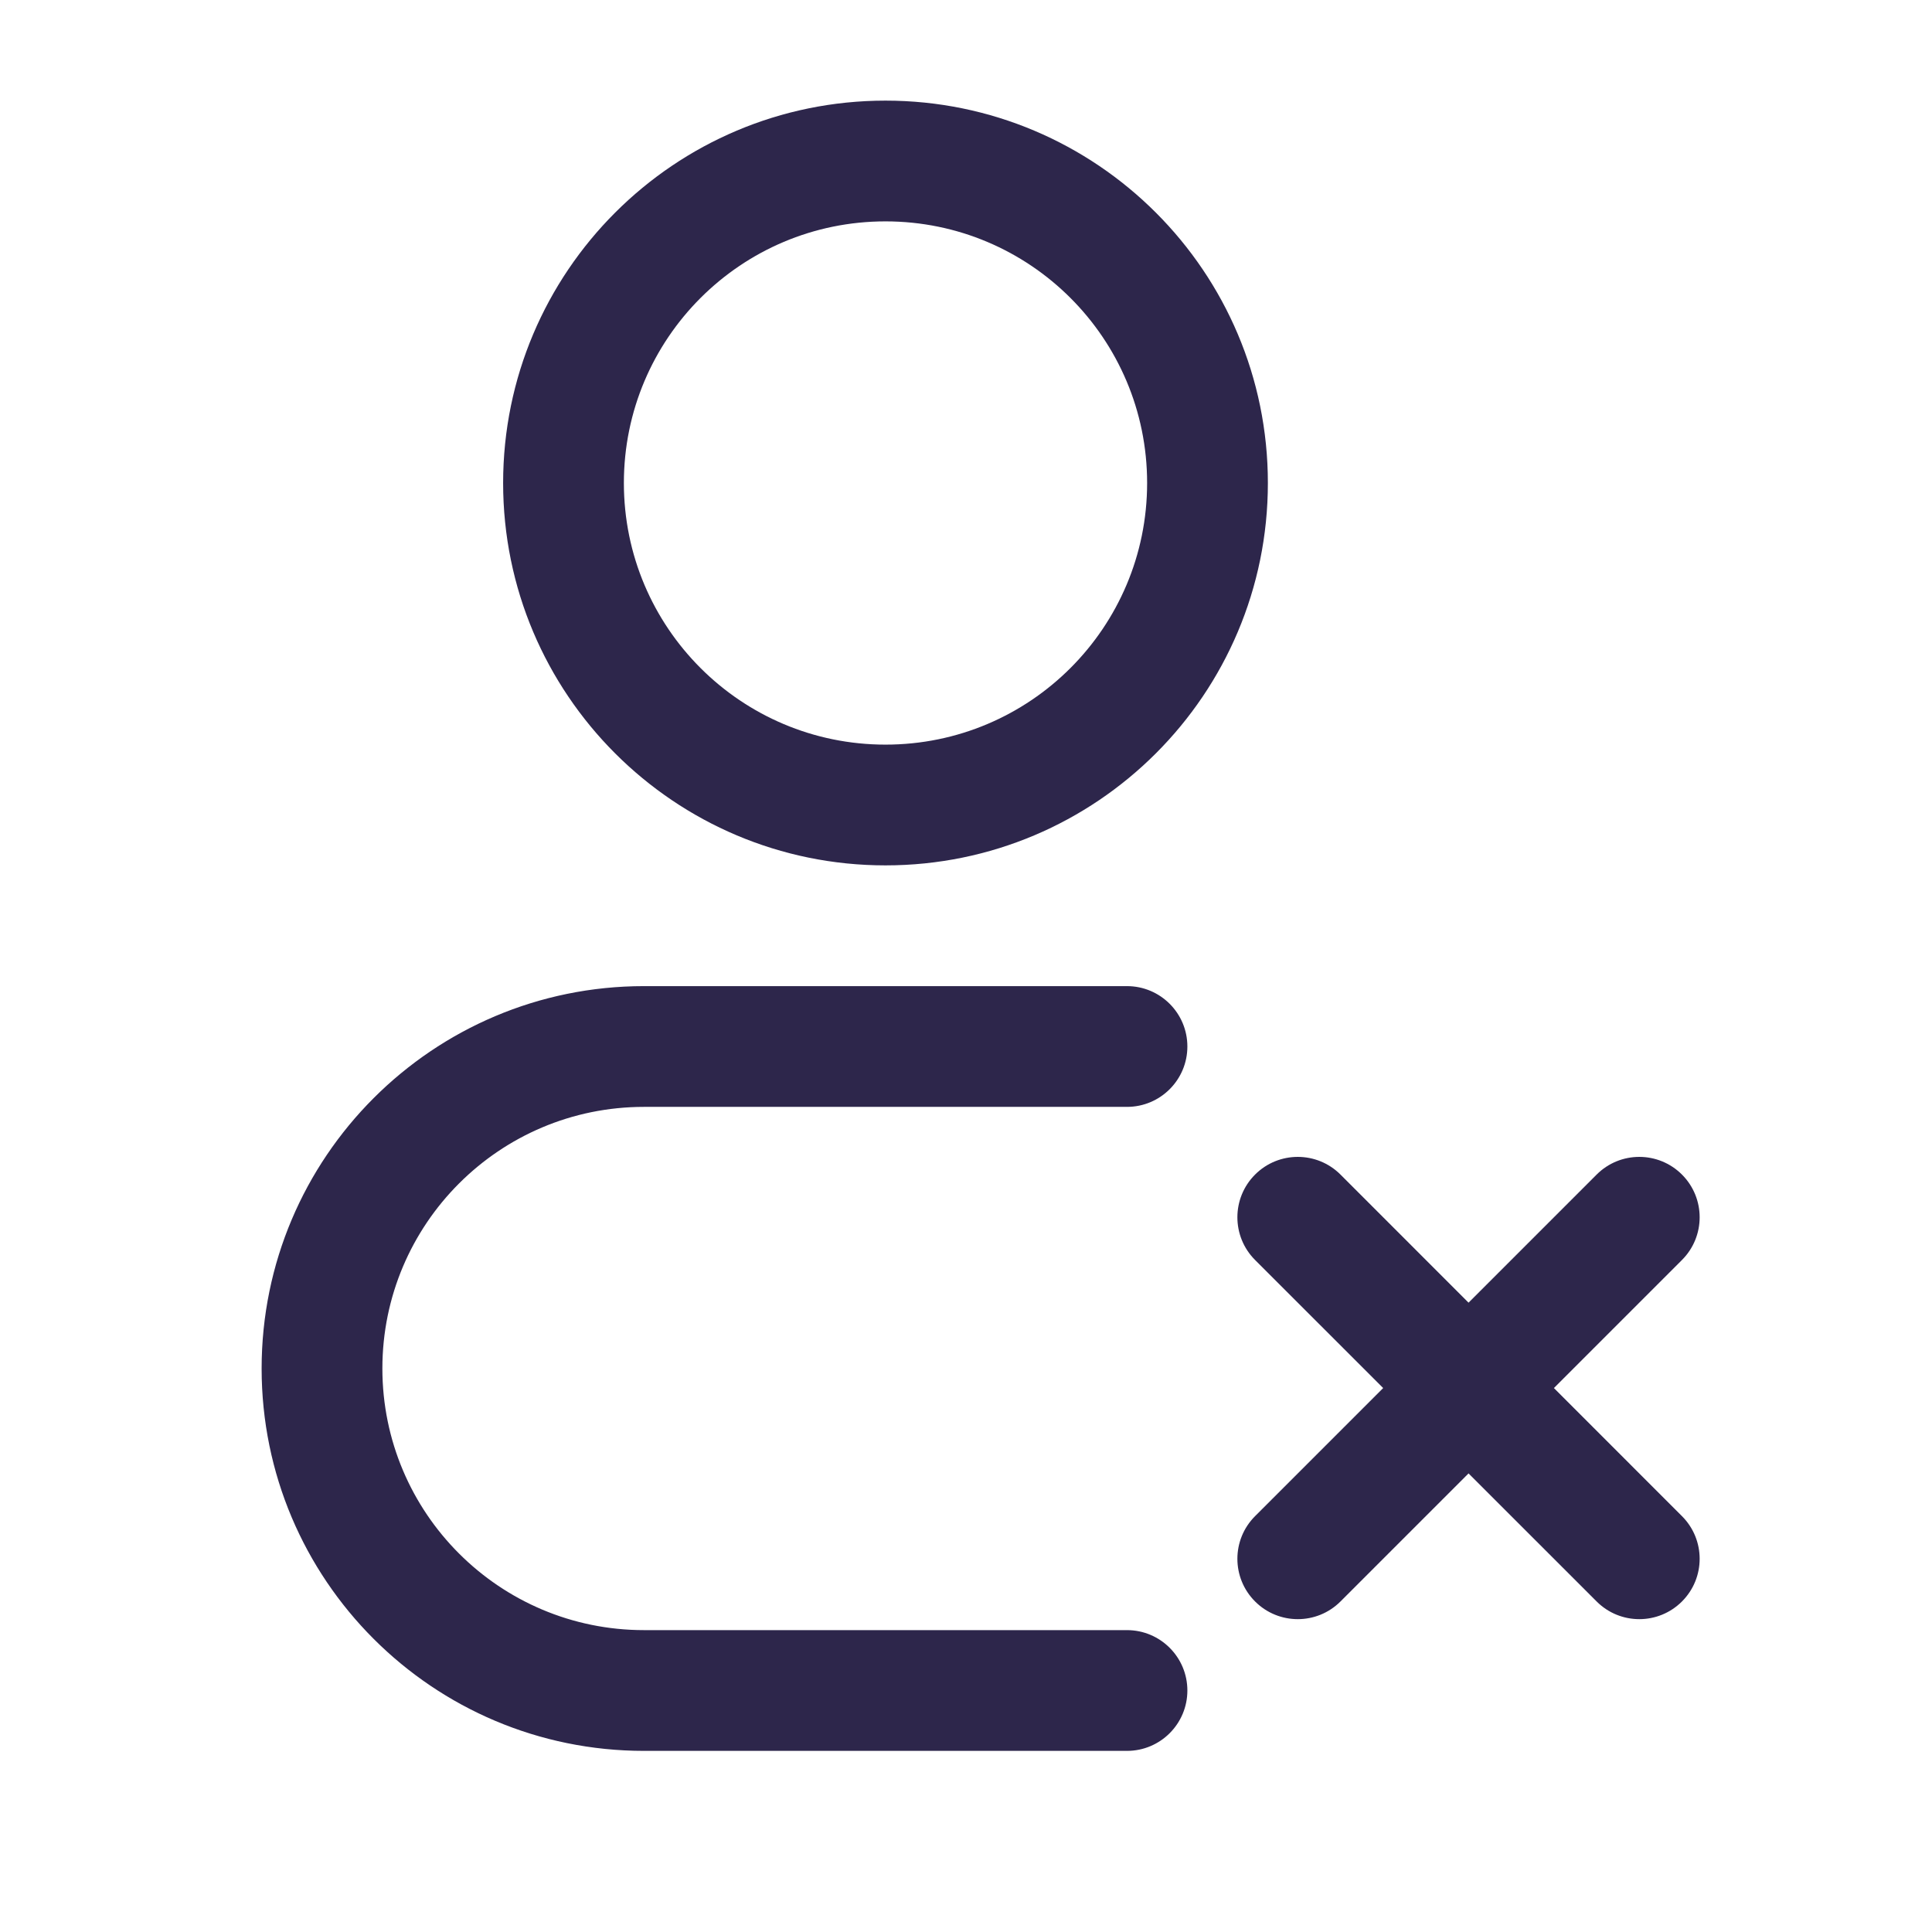 <svg width="24" height="24" viewBox="0 0 24 24" fill="none" xmlns="http://www.w3.org/2000/svg">
<path d="M16.652 14.591C16.359 14.298 15.884 14.298 15.591 14.591C15.298 14.884 15.298 15.359 15.591 15.652L16.652 14.591ZM19.834 19.894C20.127 20.187 20.601 20.187 20.894 19.894C21.187 19.601 21.187 19.127 20.894 18.834L19.834 19.894ZM15.591 18.834C15.298 19.127 15.298 19.601 15.591 19.894C15.884 20.187 16.359 20.187 16.652 19.894L15.591 18.834ZM20.894 15.652C21.187 15.359 21.187 14.884 20.894 14.591C20.601 14.298 20.127 14.298 19.834 14.591L20.894 15.652ZM14 13.75C14.414 13.75 14.75 13.414 14.75 13C14.75 12.586 14.414 12.25 14 12.25V13.75ZM14 21.75C14.414 21.75 14.75 21.414 14.75 21C14.75 20.586 14.414 20.25 14 20.25V21.75ZM14.25 6C14.25 7.795 12.795 9.25 11 9.25V10.75C13.623 10.75 15.75 8.623 15.75 6H14.25ZM11 9.25C9.205 9.25 7.75 7.795 7.75 6H6.25C6.25 8.623 8.377 10.75 11 10.75V9.25ZM7.75 6C7.75 4.205 9.205 2.75 11 2.75V1.25C8.377 1.25 6.25 3.377 6.25 6H7.75ZM11 2.75C12.795 2.75 14.25 4.205 14.25 6H15.75C15.75 3.377 13.623 1.25 11 1.25V2.75ZM15.591 15.652L19.834 19.894L20.894 18.834L16.652 14.591L15.591 15.652ZM16.652 19.894L20.894 15.652L19.834 14.591L15.591 18.834L16.652 19.894ZM8 13.75H14V12.25H8V13.75ZM14 20.25H8V21.75H14V20.25ZM8 20.25C6.205 20.25 4.75 18.795 4.75 17H3.25C3.25 19.623 5.377 21.75 8 21.75V20.25ZM8 12.25C5.377 12.25 3.25 14.377 3.25 17H4.75C4.75 15.205 6.205 13.75 8 13.75V12.25Z" fill="#2D264B"/>
</svg>
